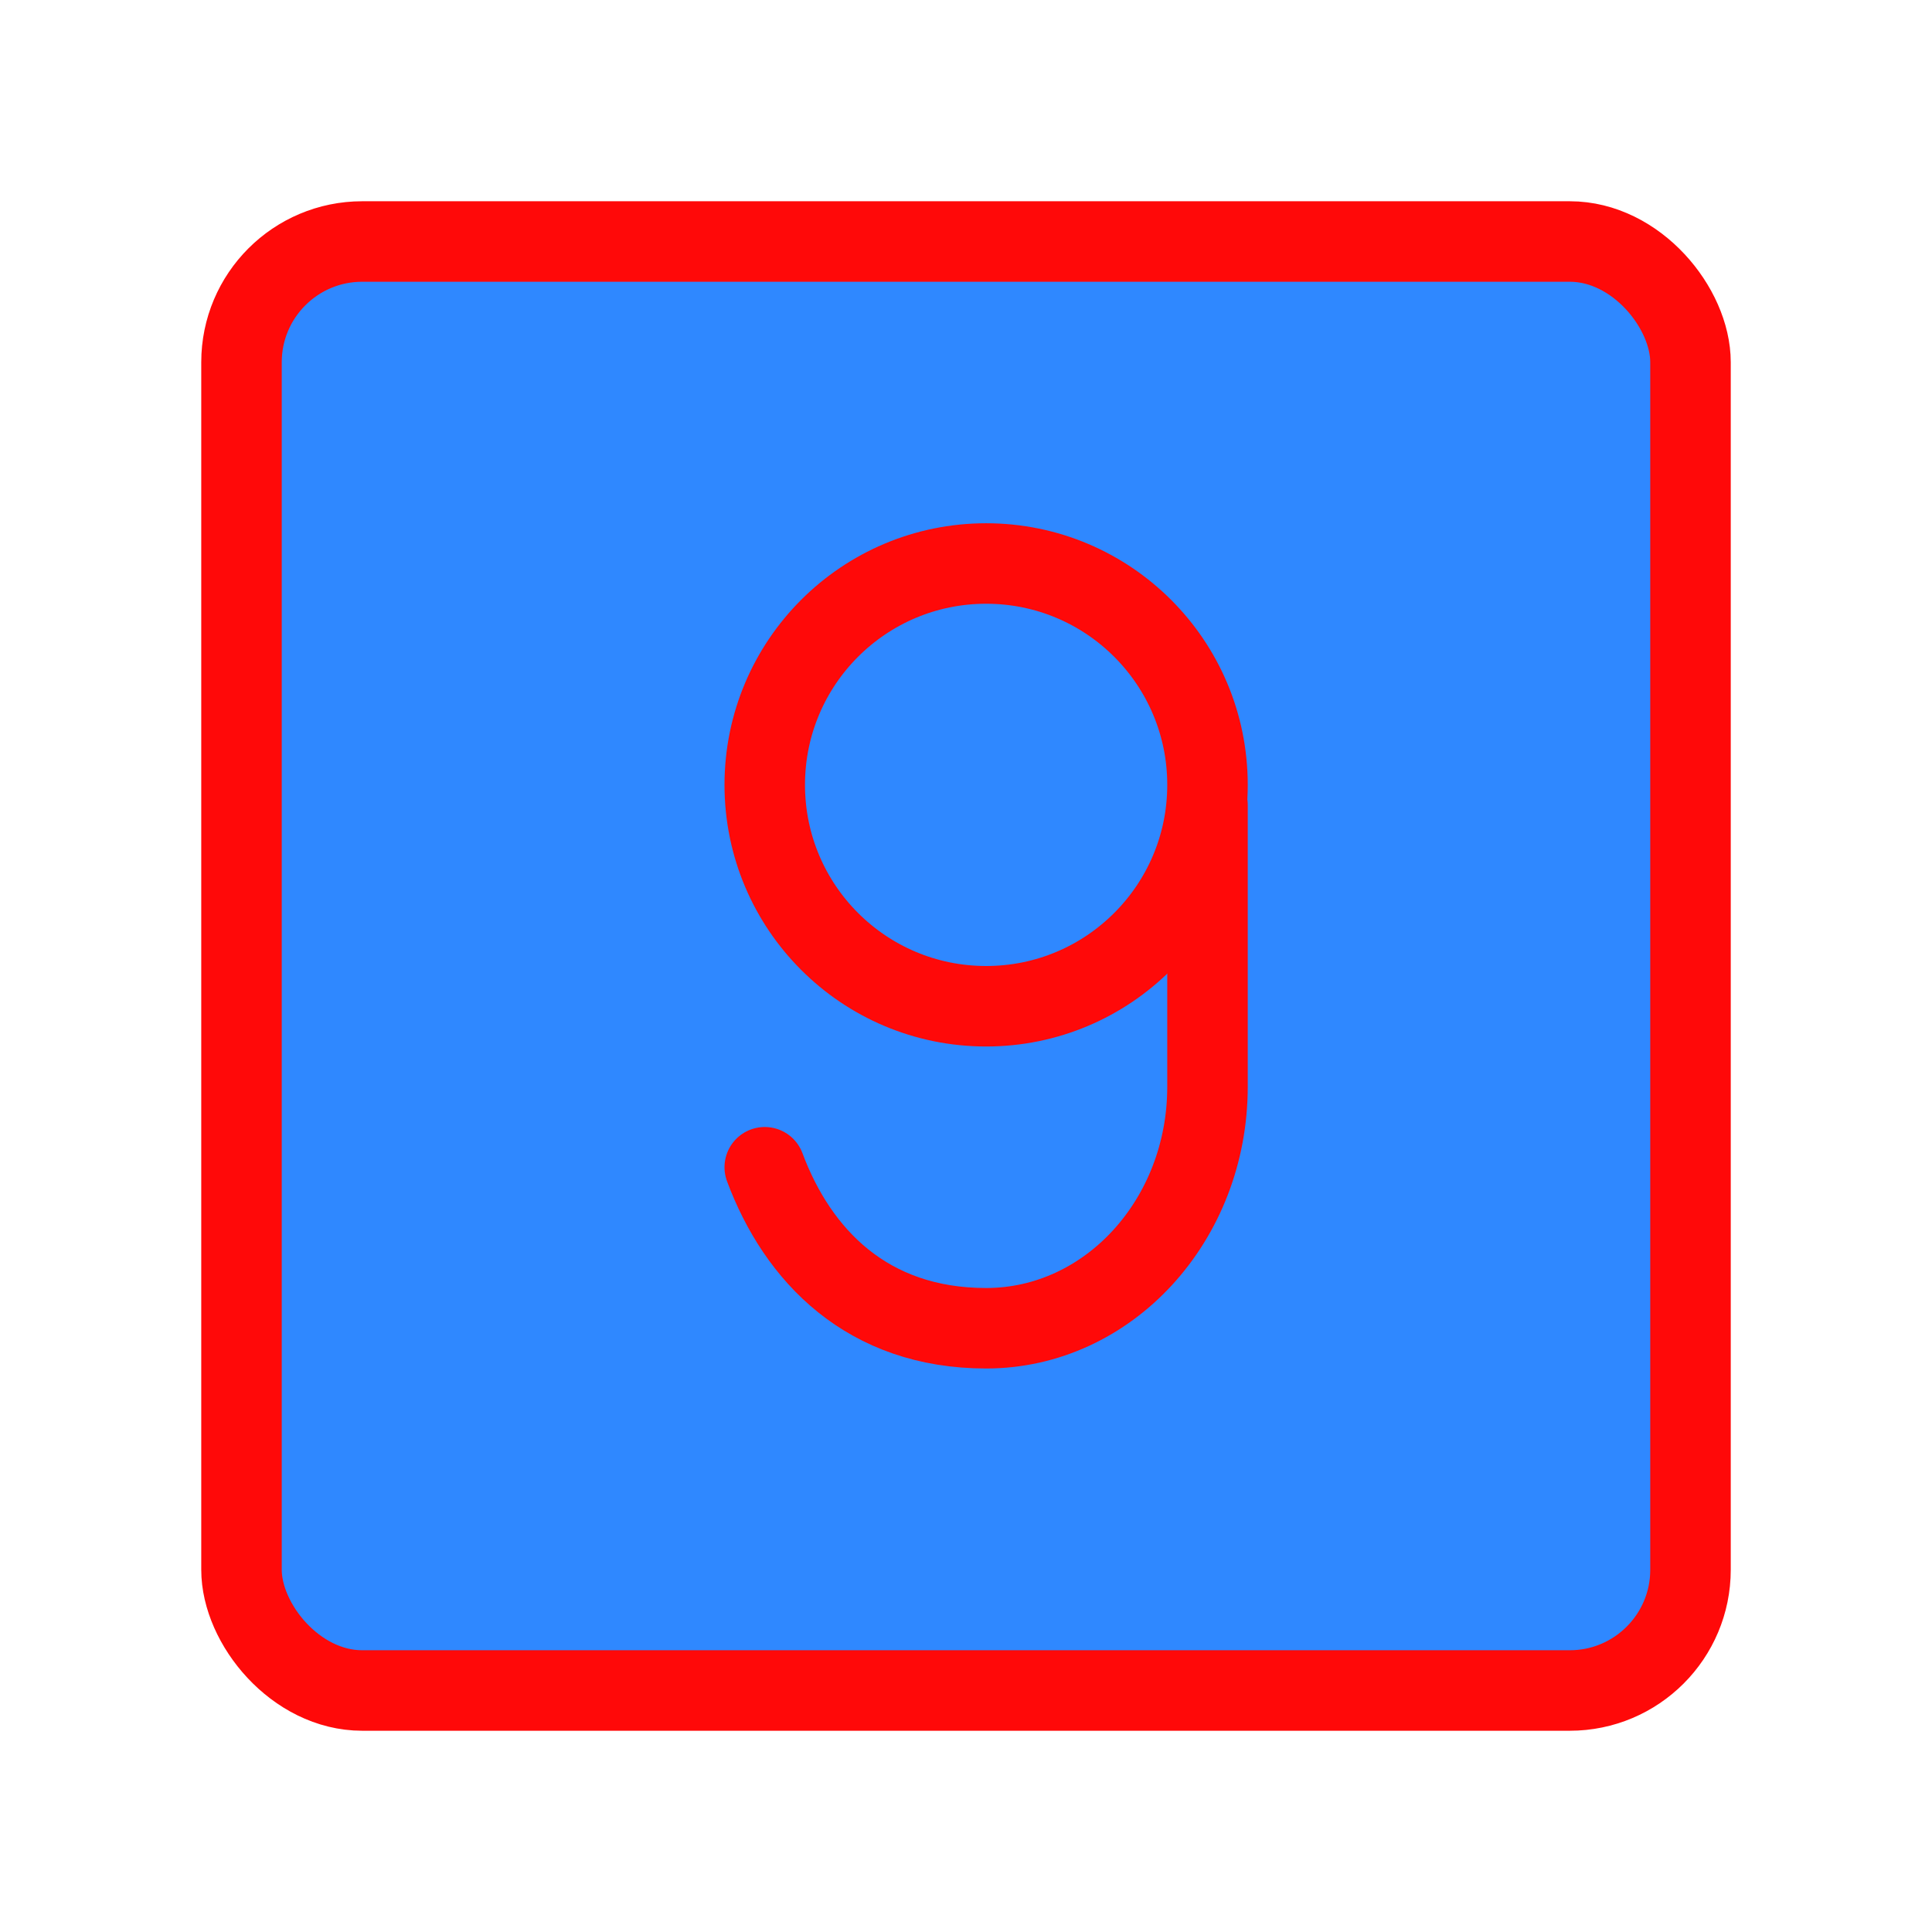 <?xml version="1.0" encoding="UTF-8"?><svg width="24" height="24" viewBox="0 0 48 48" fill="none" xmlns="http://www.w3.org/2000/svg"><rect x="6" y="6" width="36" height="36" rx="3" fill="#2F88FF" stroke="#FF0909" stroke-width="2" stroke-linecap="round" stroke-linejoin="round"/><path d="M24.5 14C21.462 14 19 16.462 19 19.5C19 22.538 21.462 25 24.5 25C27.538 25 30 22.538 30 19.5C30 16.462 27.538 14 24.5 14Z" stroke="#FF0909" stroke-width="2"/><path d="M19 29C19.818 31.193 21.548 33 24.5 33C27.538 33 30 30.314 30 27V20" stroke="#FF0909" stroke-width="2" stroke-linecap="round" stroke-linejoin="round"/></svg>